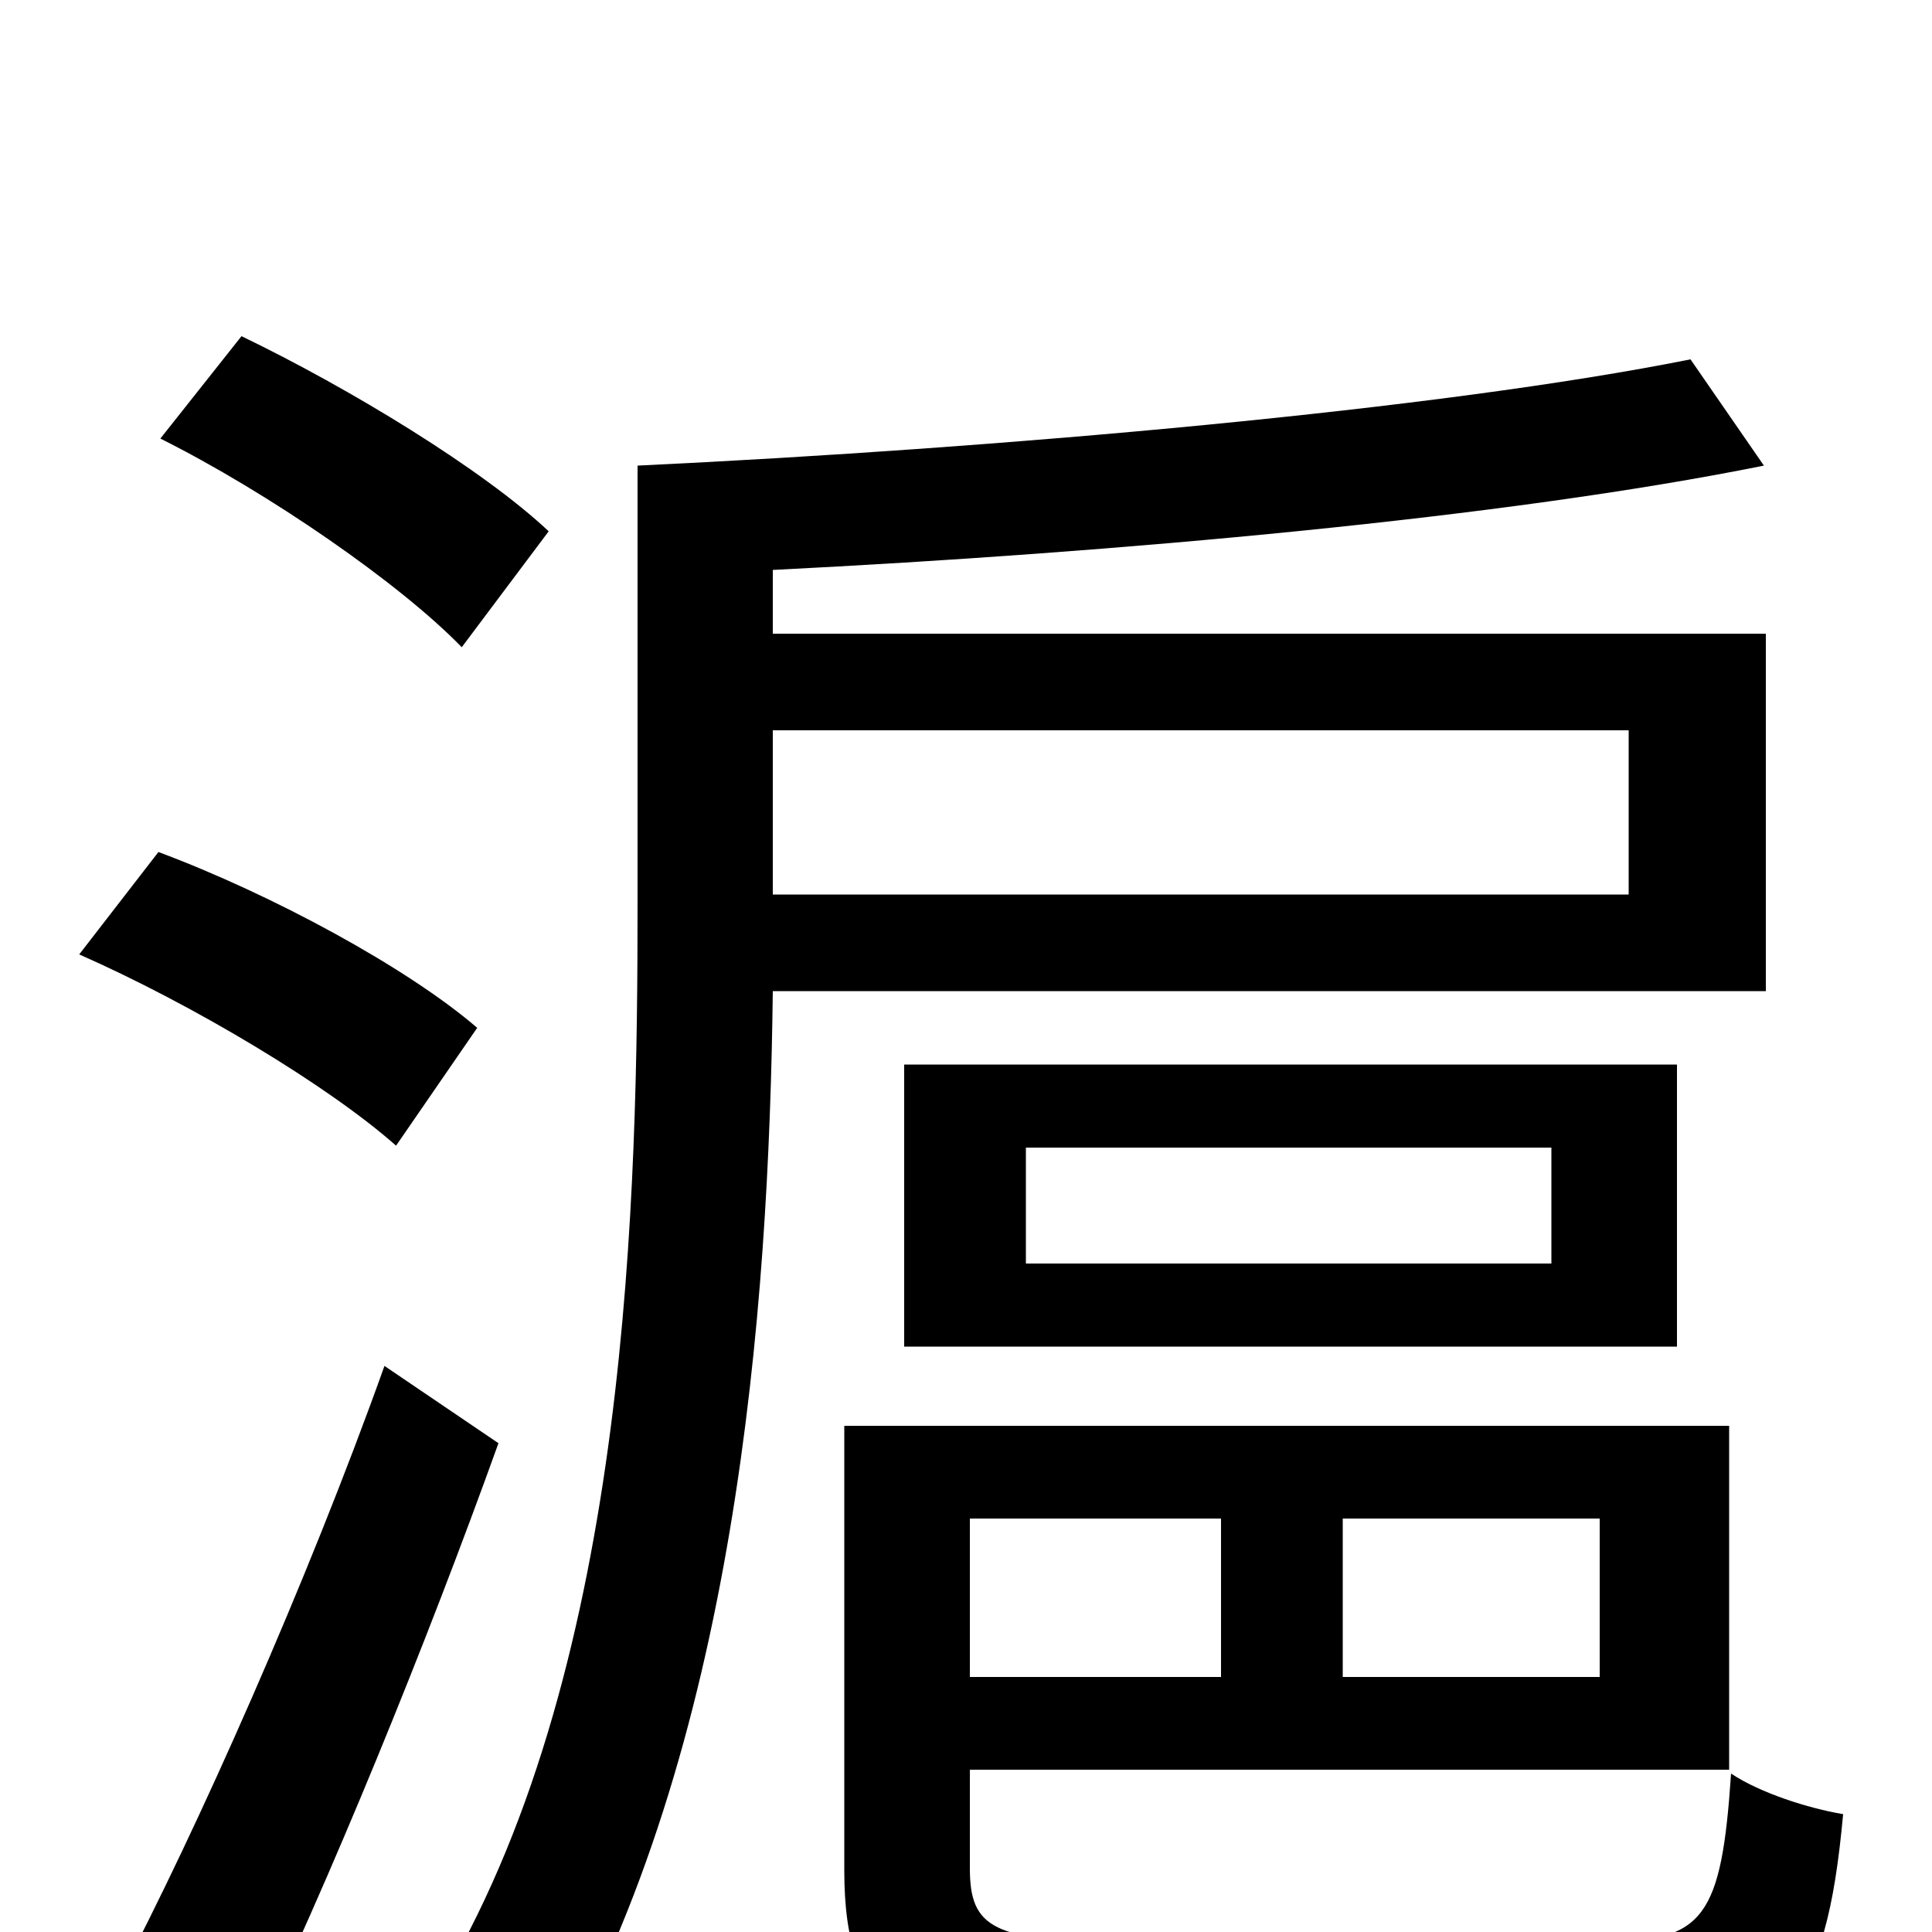 <svg xmlns="http://www.w3.org/2000/svg" viewBox="0 -1000 1000 1000">
	<path fill="#000000" d="M284 -725C250 -757 181 -799 125 -826L83 -773C139 -745 207 -698 239 -665ZM247 -468C211 -499 141 -537 82 -559L41 -506C100 -480 170 -438 205 -407ZM199 -293C159 -181 102 -53 61 25L127 64C171 -27 221 -150 258 -253ZM843 -622V-537H400V-622ZM914 -487V-672H400V-705C579 -714 779 -732 913 -759L875 -814C745 -788 519 -768 330 -759V-533C330 -383 326 -141 230 23C249 35 273 57 285 72C381 -95 398 -321 400 -487ZM531 -406H803V-346H531ZM868 -303V-449H468V-303ZM632 -214V-132H502V-214ZM828 -132H695V-214H828ZM582 5C514 5 502 -2 502 -33V-84H895V-262H437V-32C437 44 469 62 580 62H837C924 62 945 37 954 -61C936 -64 911 -72 896 -82C891 -8 882 5 831 5Z"/>
</svg>